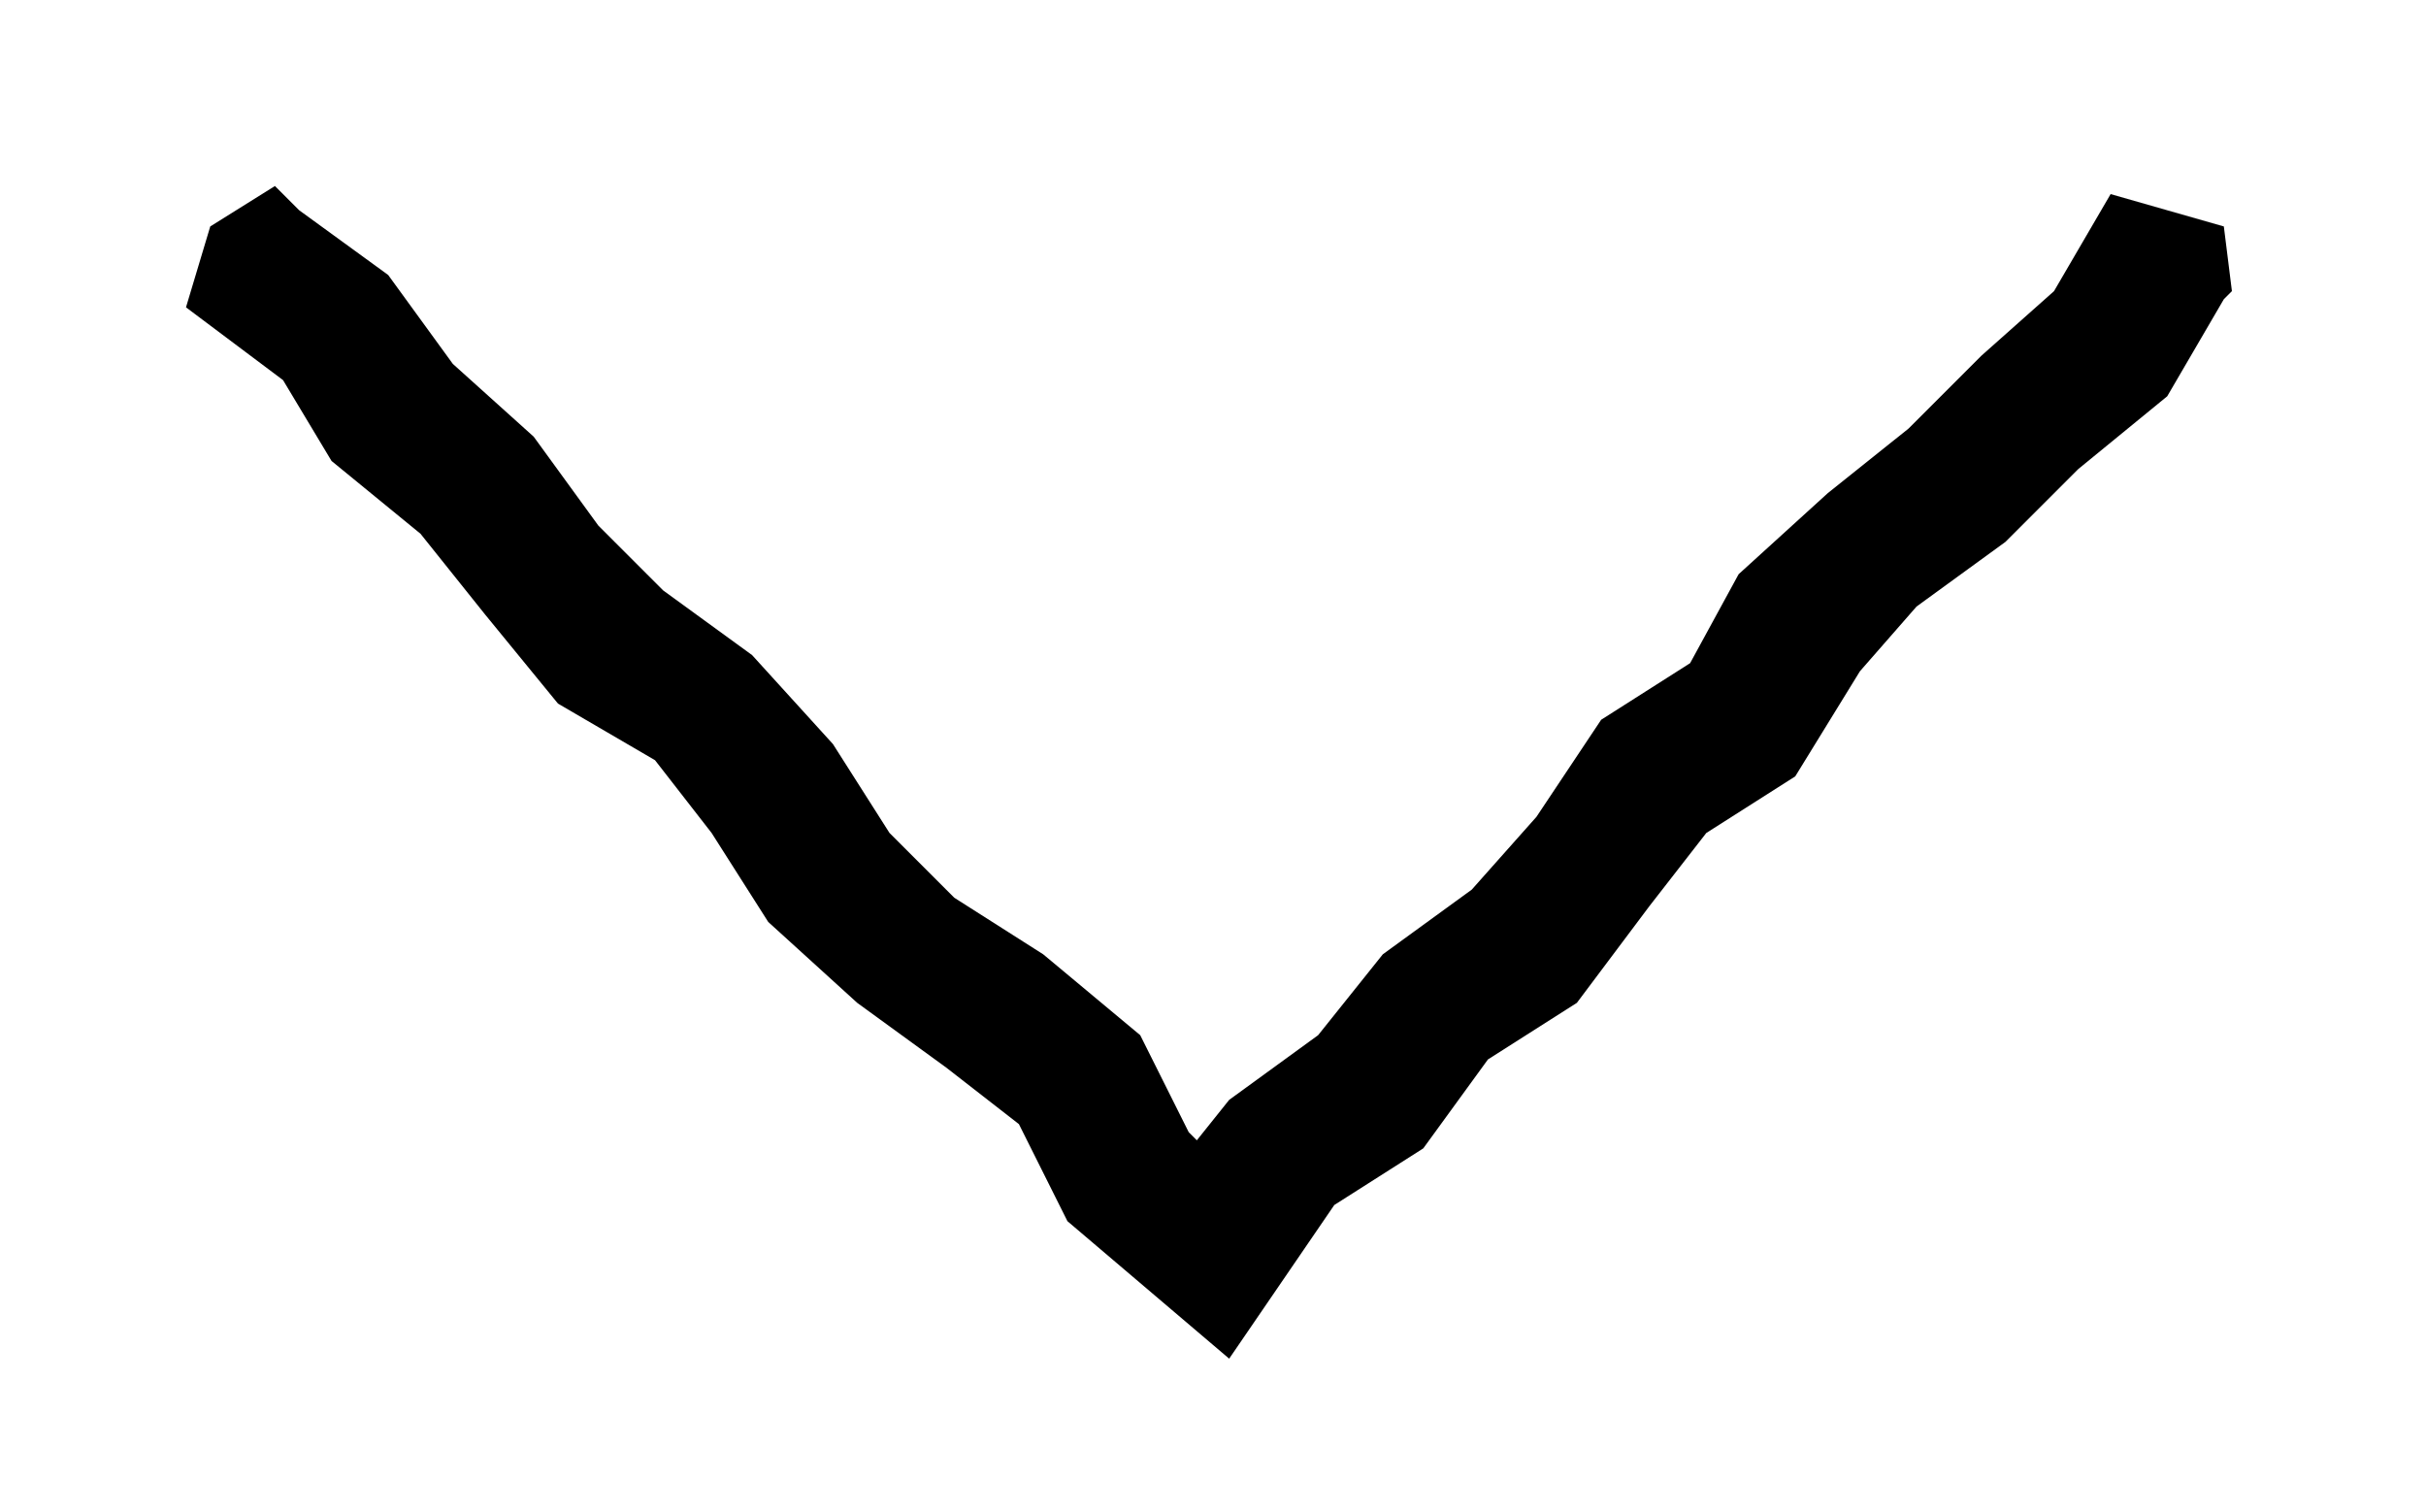 <?xml version="1.0" encoding="utf-8"?>
<!-- Generator: Adobe Illustrator 21.0.2, SVG Export Plug-In . SVG Version: 6.00 Build 0)  -->
<svg version="1.1" xmlns="http://www.w3.org/2000/svg" xmlns:xlink="http://www.w3.org/1999/xlink" x="0px" y="0px"
	 viewBox="0 0 30 18.7" style="enable-background:new 0 0 30 18.7;" xml:space="preserve">
<style type="text/css">
	.st0{fill:#FFB02D;}
	.st1{fill:none;stroke:#FFB02D;stroke-miterlimit:10;}
	.st2{fill:#FFFFFF;}
	.st3{fill:none;stroke:#000000;stroke-width:2;stroke-miterlimit:10;}
	.st4{fill:#BA4A26;}
	.st5{fill:#000101;}
	.st6{fill:#FFB02D;stroke:#FFB02D;stroke-miterlimit:10;}
	.st7{fill:none;stroke:#EA7600;stroke-miterlimit:10;}
	.st8{clip-path:url(#SVGID_2_);}
	.st9{fill:none;stroke:#BA4A26;stroke-miterlimit:10;}
	.st10{fill:none;stroke:#FFB02D;stroke-width:2;stroke-miterlimit:10;}
</style>
<g id="Layer_2">
</g>
<g id="Layer_5">
</g>
<g id="ICONS">
</g>
<g id="Illustration">
	<polygon points="27.5,2.8 26.1,2.4 25.4,3.6 24.5,4.4 23.6,5.3 22.6,6.1 21.5,7.1 20.9,8.2 19.8,8.9 19,10.1 18.2,11 17.1,11.8 
		16.3,12.8 15.2,13.6 14.8,14.1 14.7,14 14.1,12.8 12.9,11.8 11.8,11.1 11,10.3 10.3,9.2 9.3,8.1 8.2,7.3 7.4,6.5 6.6,5.4 5.6,4.5 
		4.8,3.4 3.7,2.6 3.4,2.3 2.6,2.8 2.3,3.8 2.3,3.8 3.5,4.7 4.1,5.7 5.2,6.6 6,7.6 6.9,8.7 8.1,9.4 8.8,10.3 9.5,11.4 10.6,12.4 
		11.7,13.2 12.6,13.9 13.2,15.1 15.2,16.8 16.5,14.9 17.6,14.2 18.4,13.1 19.5,12.4 20.4,11.2 21.1,10.3 22.2,9.6 23,8.3 23.7,7.5 
		24.8,6.7 25.7,5.8 26.8,4.9 27.5,3.7 27.6,3.6 	"/>
</g>
</svg>
